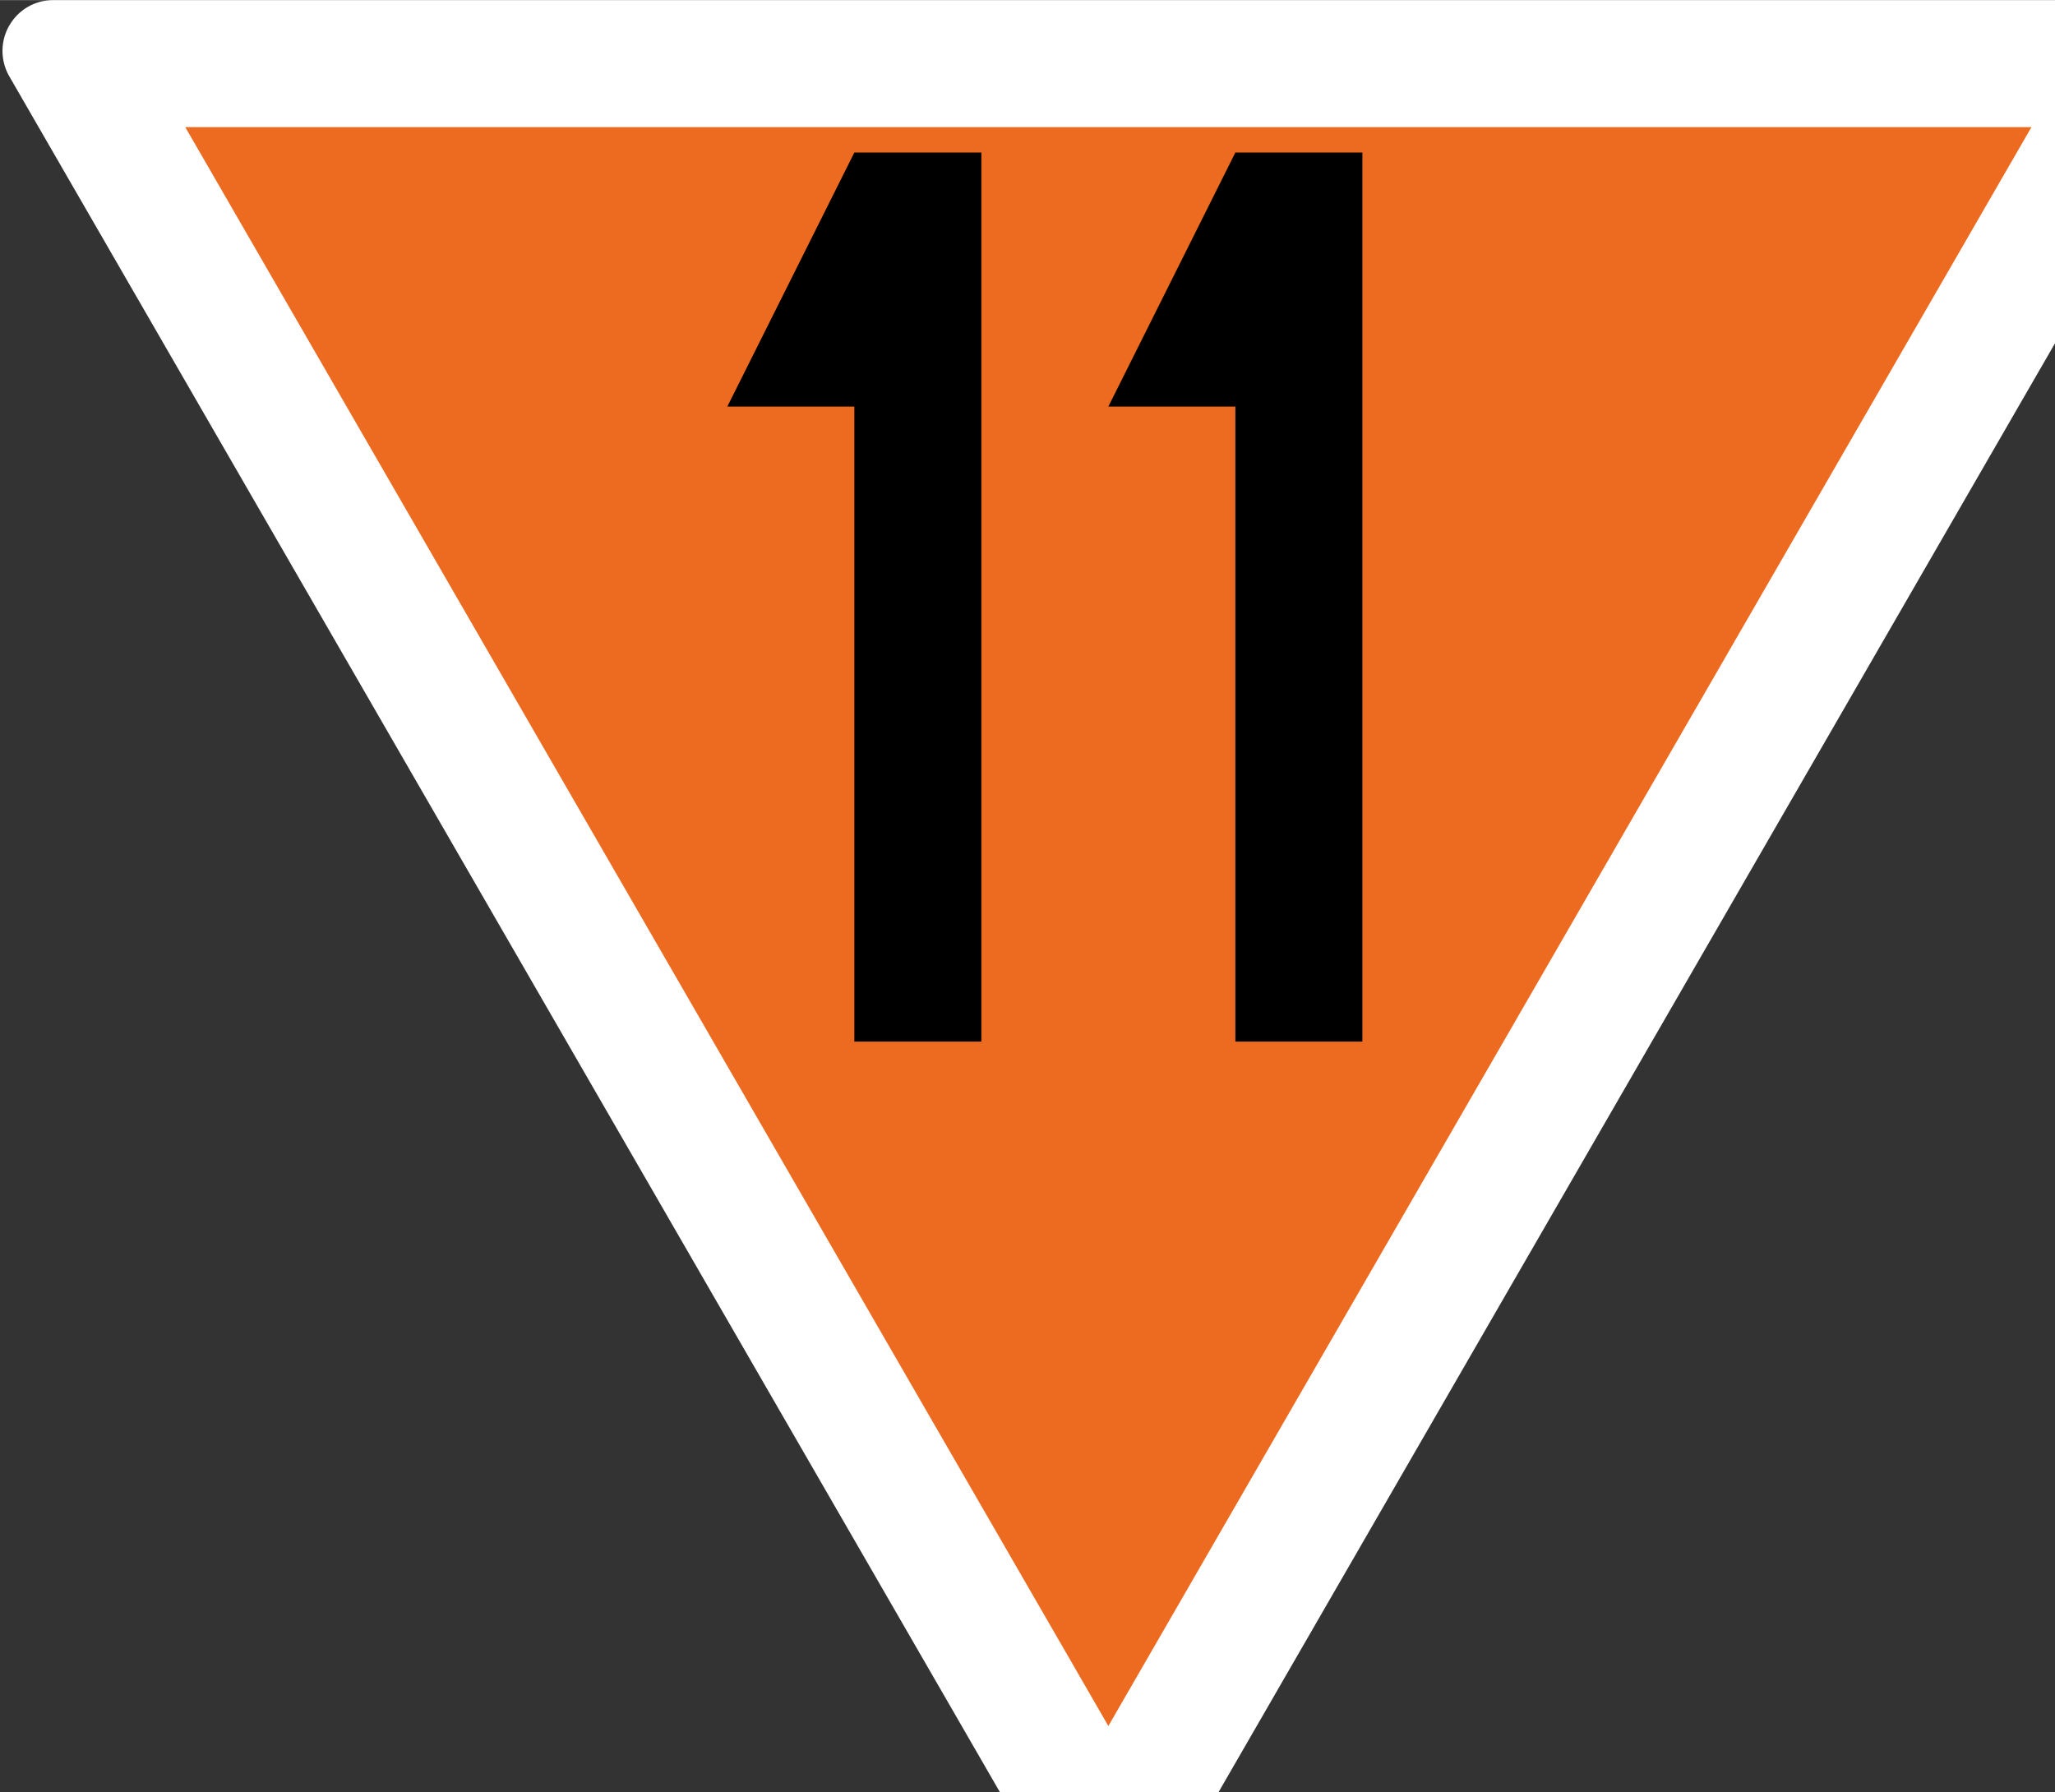 <?xml version="1.0" encoding="UTF-8" standalone="no"?>
<!-- Created with Inkscape (http://www.inkscape.org/) -->

<svg
   width="18.345"
   height="16"
   viewBox="0 0 4.854 4.233"
   version="1.1"
   id="svg1"
   xmlns="http://www.w3.org/2000/svg"
   xmlns:svg="http://www.w3.org/2000/svg">
  <rect x="0" y="0" width="4.854" height="4.233" fill="#333333" stroke="none"/>
  <defs
     id="defs1" />
  <g
     id="layer1"
     transform="matrix(0.006,0,0,0.006,-0.082,0)">
    <path
       id="path2-9"
       style="vector-effect:non-scaling-stroke;fill:#ffffff;fill-opacity:1;stroke:none;stroke-width:0.265;-inkscape-stroke:hairline"
       d="m 866.025,0 c 7.142,0.007 13.737,3.822 17.305,10.009 3.568,6.187 3.566,13.806 0.005,19.991 L 467.654,750.018 c -3.578,6.181 -10.179,9.986 -17.32,9.982 -7.142,-0.004 -13.739,-3.815 -17.315,-10 L 17.315,29.991 C 13.746,23.793 13.752,16.174 17.326,9.991 20.9,3.808 27.406,0 34.548,0 Z" />
    <path
       style="vector-effect:non-scaling-stroke;fill:#ed6b21;fill-opacity:1;stroke:none;stroke-width:0.265;stroke-linecap:butt;stroke-linejoin:miter;stroke-dasharray:none;stroke-opacity:1;-inkscape-stroke:hairline"
       d="M 86.603,50 H 813.397 L 450,679.423 Z"
       id="path2" />
  </g>
  <g
     id="layer2"
     transform="matrix(0.006,0,0,0.006,-0.082,0)">
    <g
       id="layer2-7"
       transform="translate(-100)">
      <path
         style="fill:#000000;fill-opacity:1;stroke:none;stroke-width:0.265px;stroke-linecap:butt;stroke-linejoin:miter;stroke-opacity:1"
         d="M 450,60 400,160 h 50 v 250 h 50 V 60 Z"
         id="path3" />
    </g>
    <g
       id="layer2-7-0"
       transform="translate(50)">
      <path
         style="fill:#000000;fill-opacity:1;stroke:none;stroke-width:0.265px;stroke-linecap:butt;stroke-linejoin:miter;stroke-opacity:1"
         d="M 450,60 400,160 h 50 v 250 h 50 V 60 Z"
         id="path3-4" />
    </g>
  </g>
</svg>
